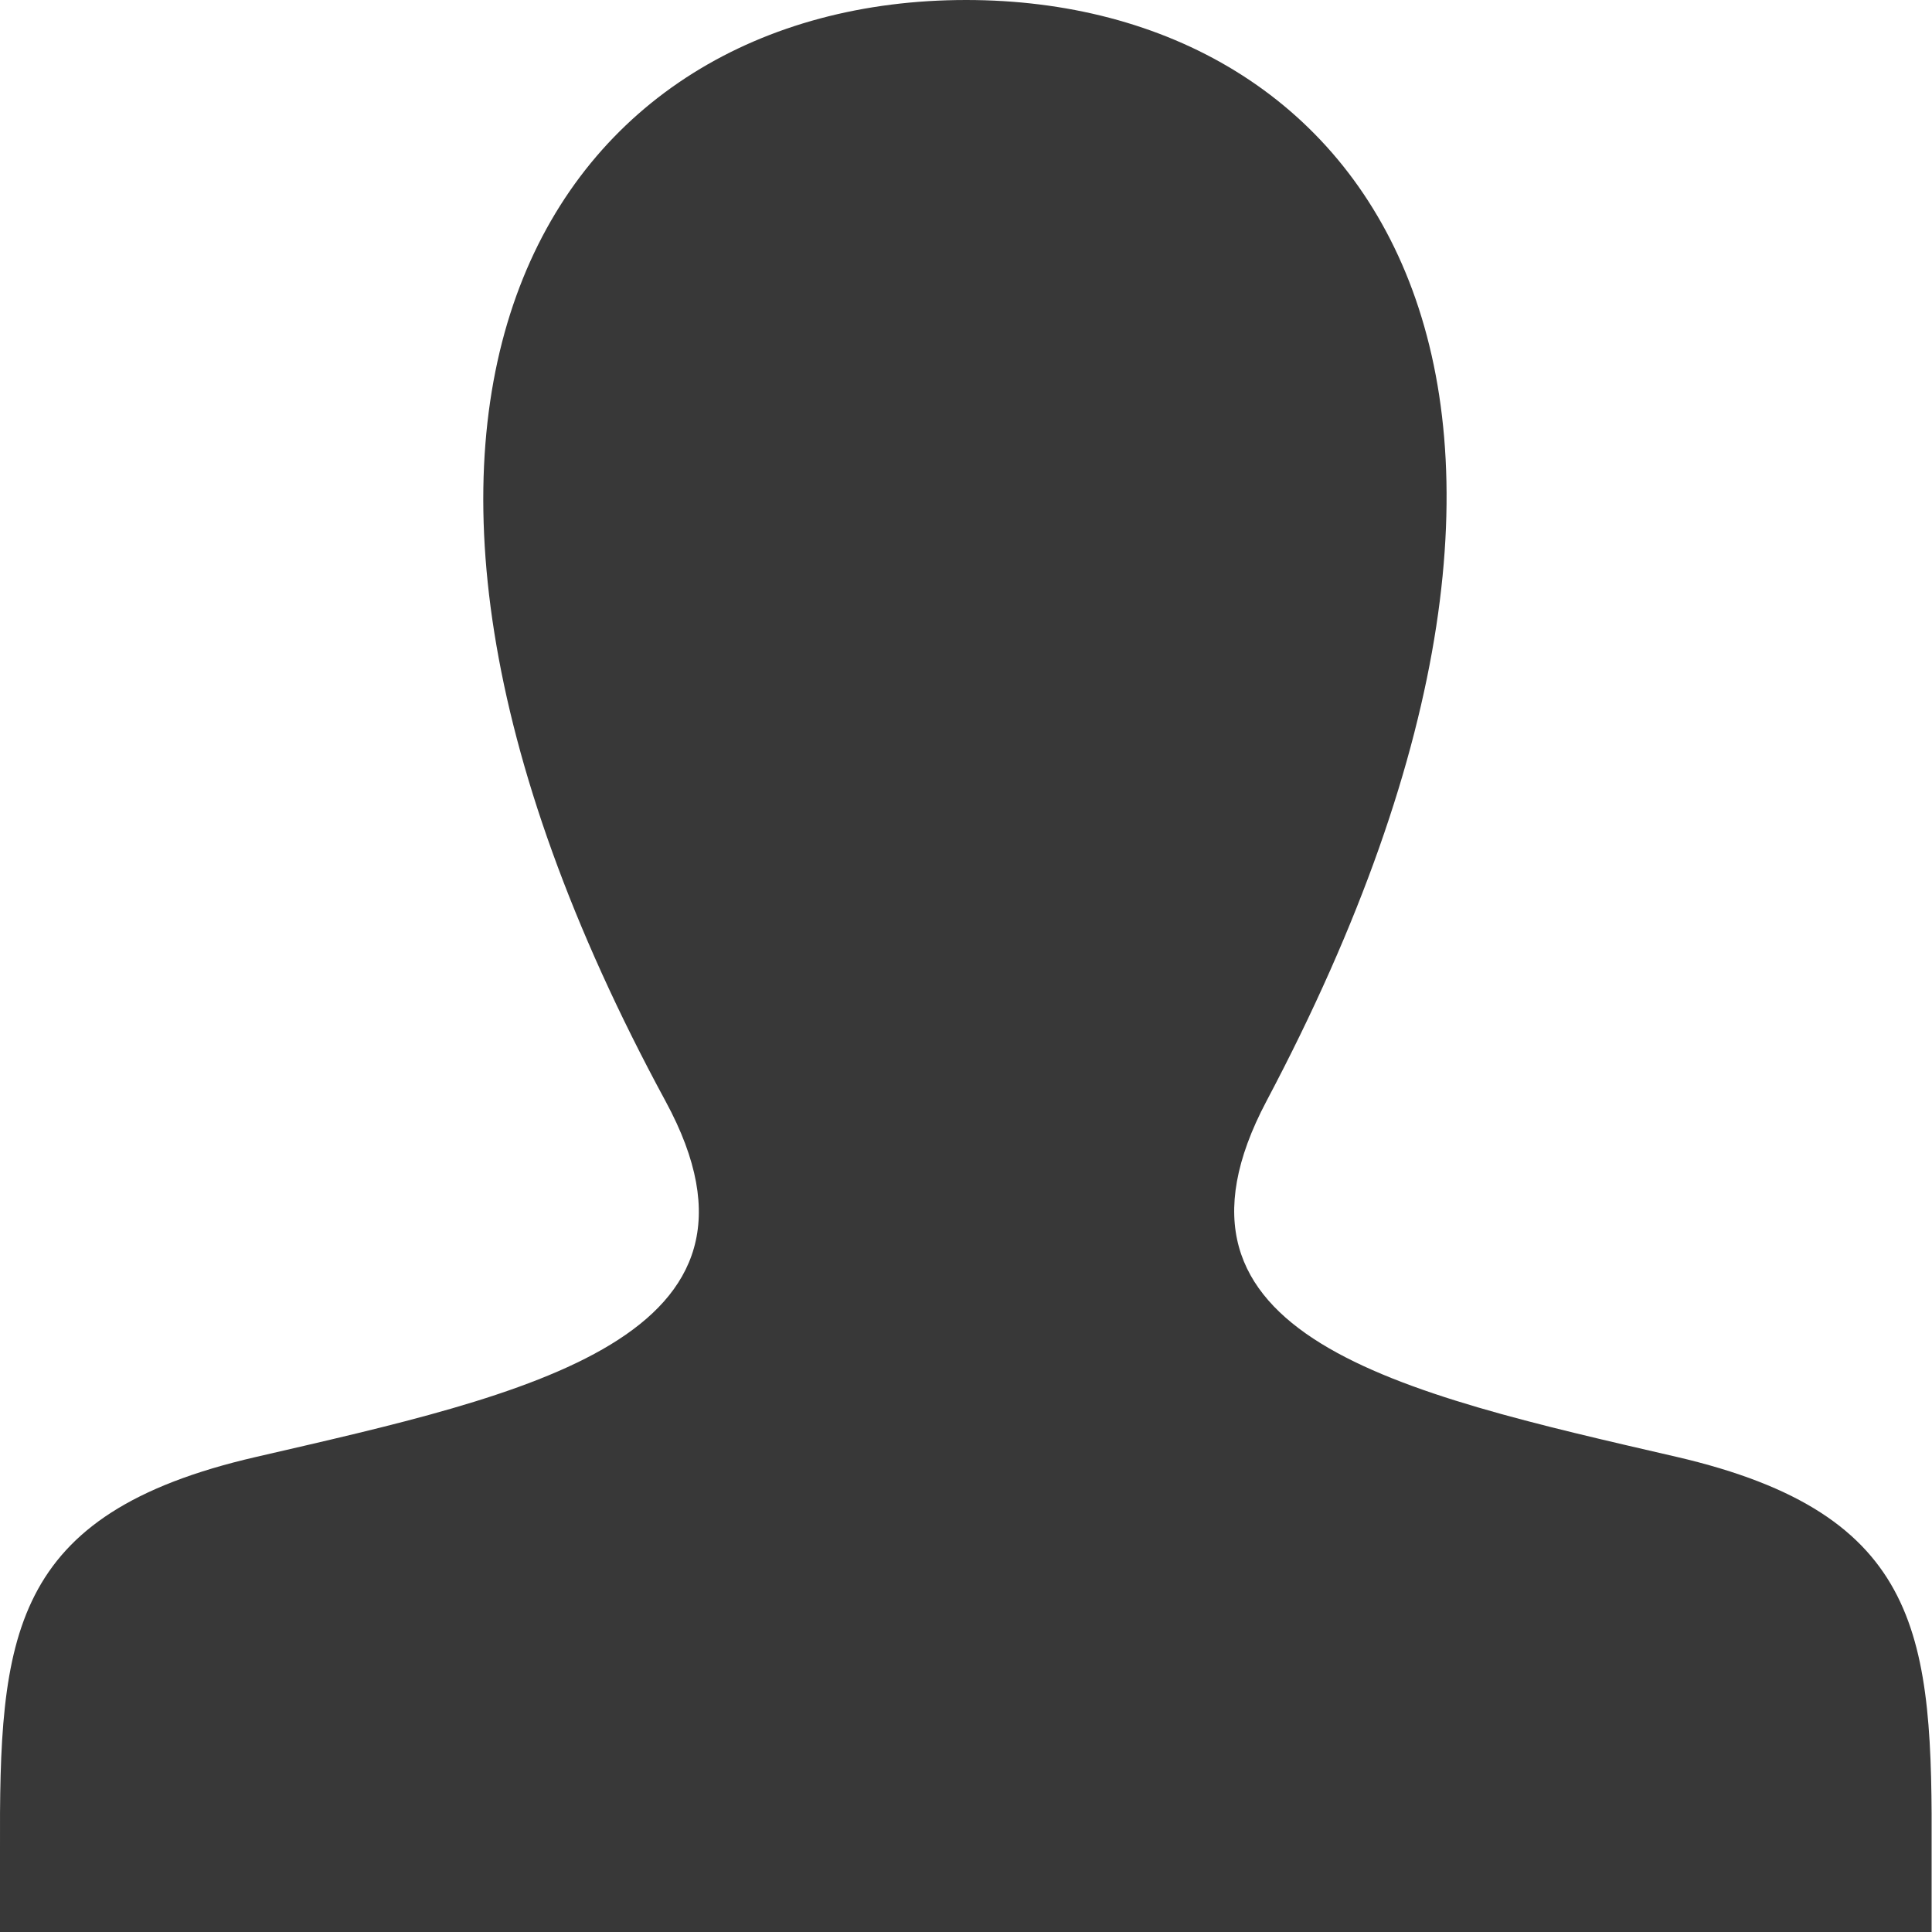 <svg xmlns="http://www.w3.org/2000/svg" viewBox="0 0 19.999 20">
  <defs>
    <style>
      .cls-1 {
        fill: #383838;
      }
    </style>
  </defs>
  <path id="iconmonstr-user-1" class="cls-1" d="M17.352,15.08c-2.866-.662-5.533-1.242-4.242-3.682C17.043,3.972,14.152,0,10,0,5.765,0,2.947,4.124,6.89,11.4c1.331,2.454-1.437,3.034-4.242,3.682C.087,15.672-.008,16.943,0,19.167L0,20H19.995l0-.808c.01-2.24-.077-3.518-2.647-4.113Z" transform="translate(0)"/>
</svg>
